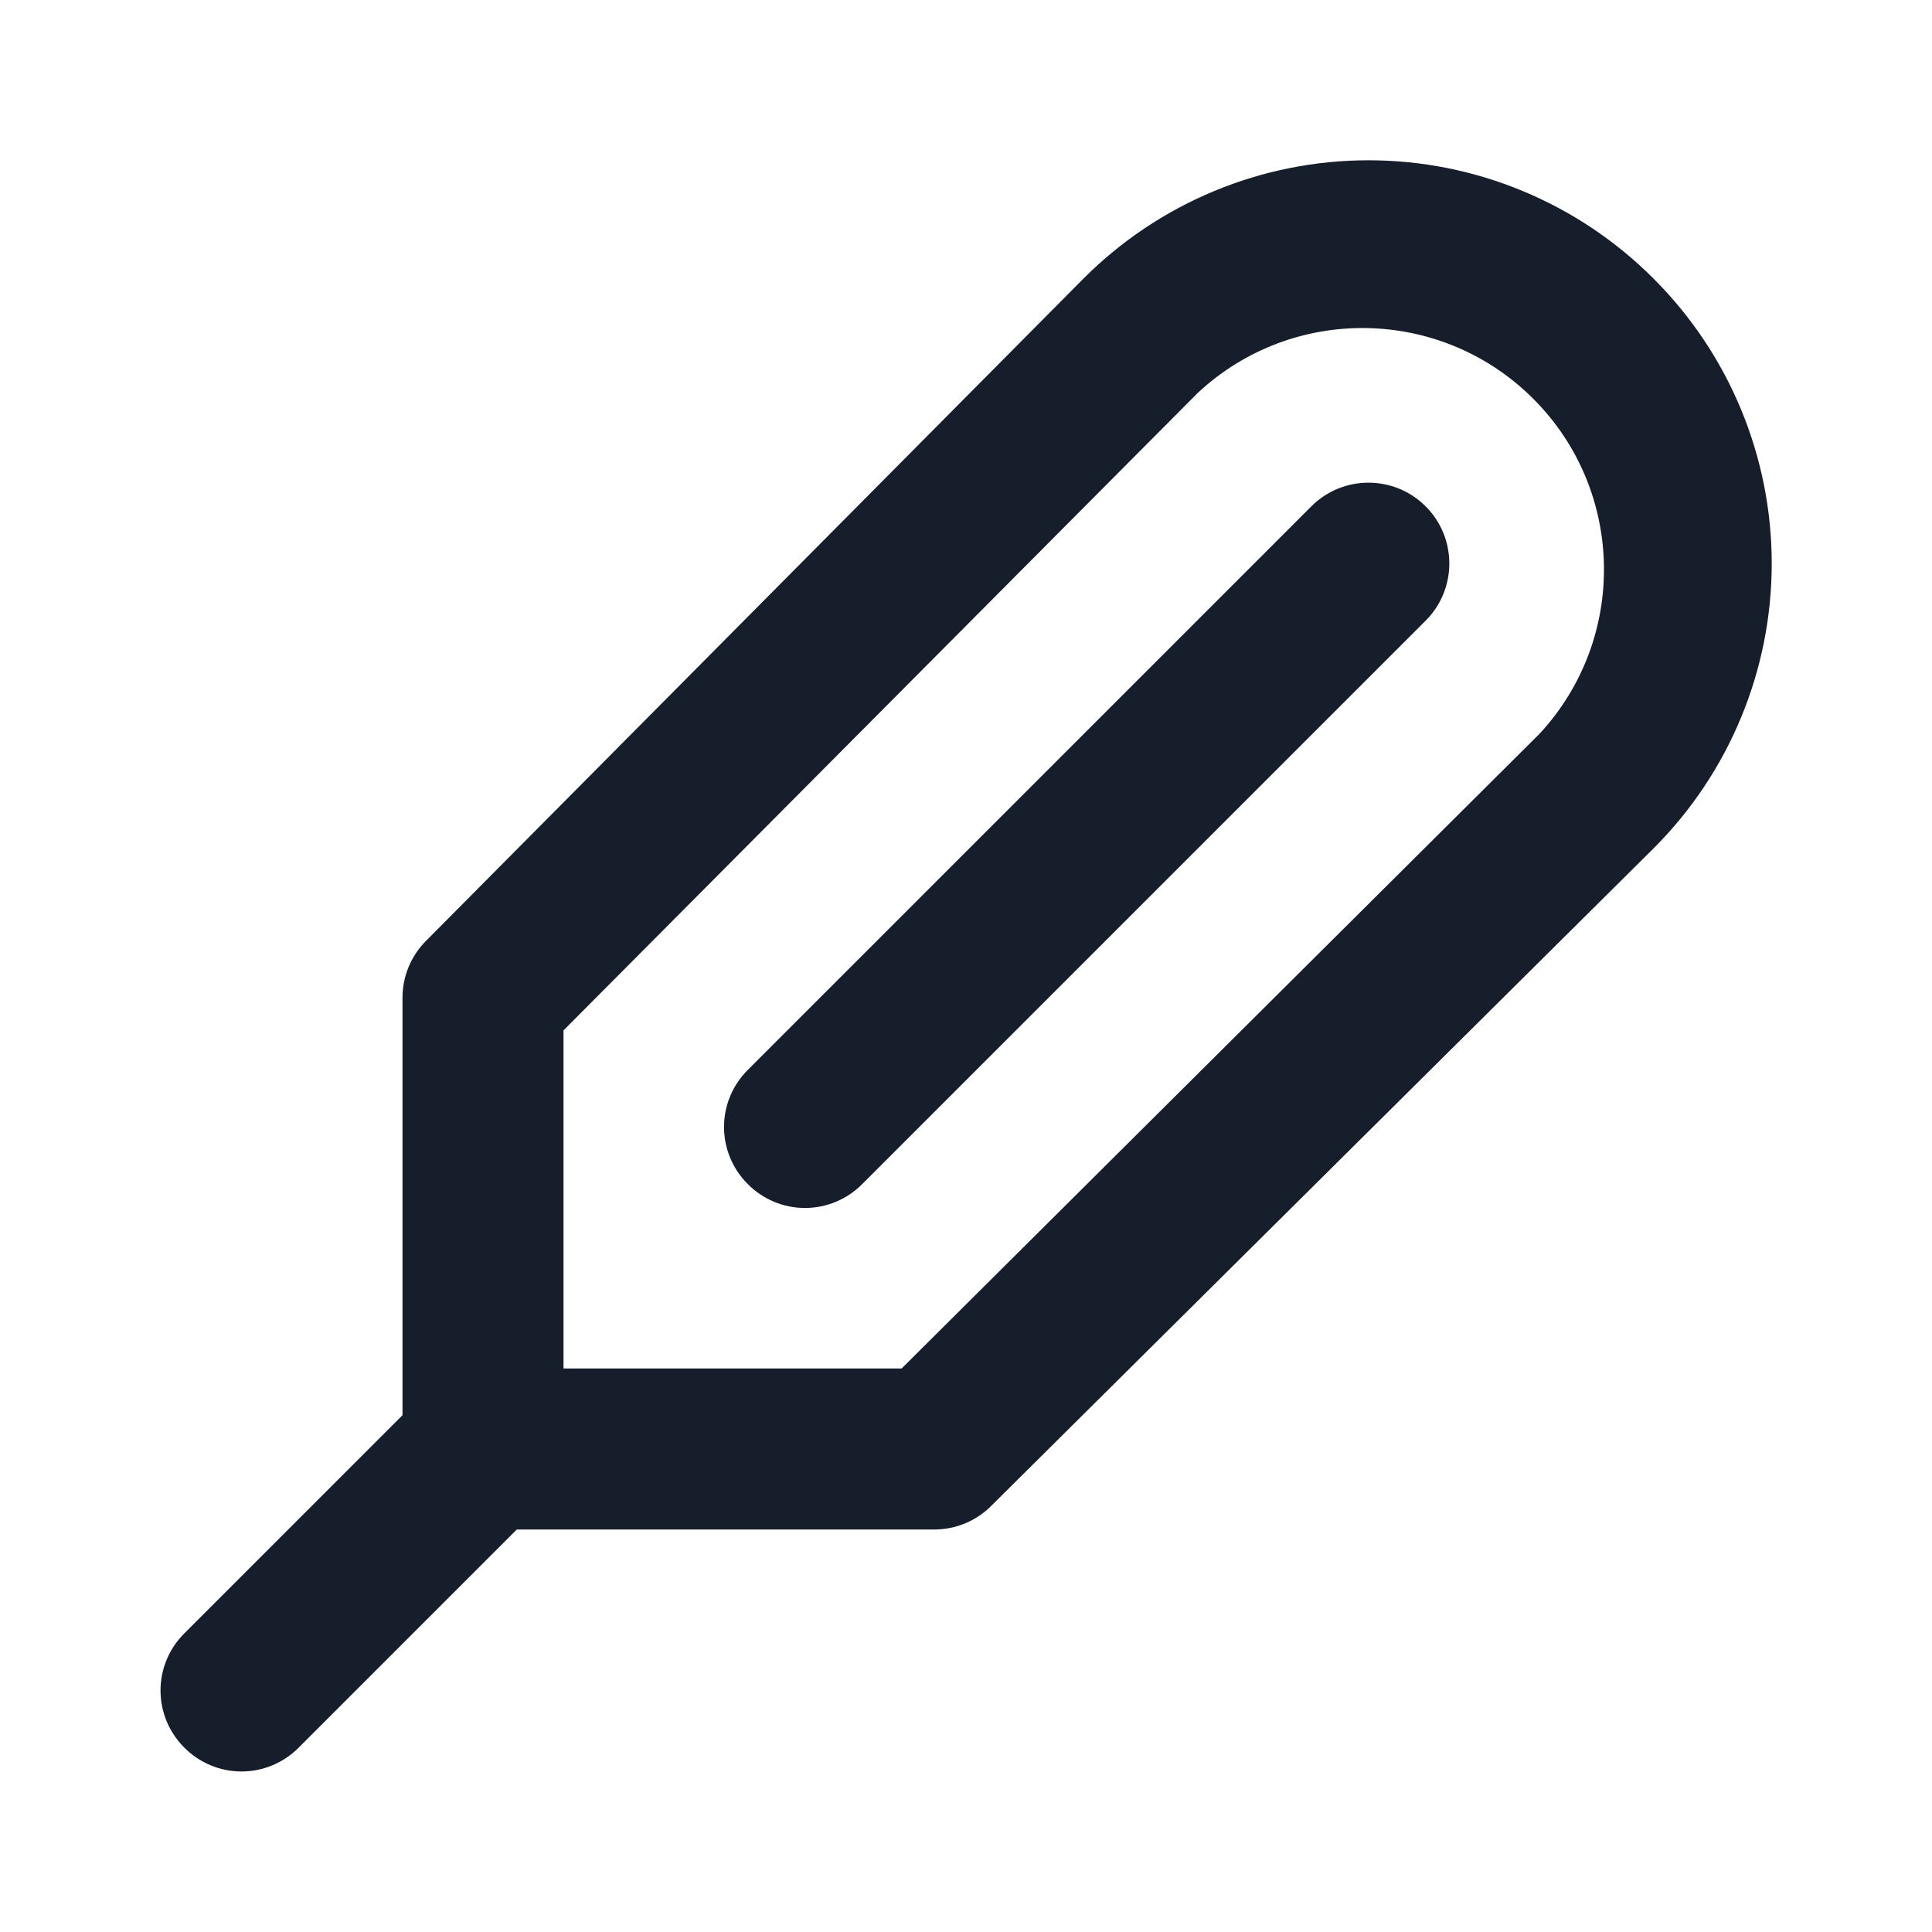 <svg width="24" height="24" viewBox="0 0 24 24" fill="none" xmlns="http://www.w3.org/2000/svg">
<path fill-rule="evenodd" clip-rule="evenodd" d="M16.29 6.29L9.29 13.29C9.101 13.478 8.994 13.733 8.994 14C8.994 14.267 9.101 14.522 9.29 14.71C9.478 14.899 9.733 15.006 10 15.006C10.267 15.006 10.522 14.899 10.71 14.71L17.71 7.71C18.102 7.318 18.102 6.682 17.71 6.29C17.318 5.898 16.682 5.898 16.29 6.29ZM20.54 3.46C19.602 2.52 18.328 1.991 17 1.991C15.672 1.991 14.398 2.52 13.46 3.46L5.29 11.69C5.105 11.876 5.001 12.128 5 12.39V17.58L2.29 20.29C2.101 20.478 1.994 20.733 1.994 21C1.994 21.267 2.101 21.522 2.29 21.71C2.478 21.899 2.733 22.006 3 22.006C3.267 22.006 3.522 21.899 3.71 21.71L6.42 19H11.61C11.872 18.999 12.124 18.895 12.31 18.71L20.54 10.54C21.48 9.602 22.009 8.328 22.009 7C22.009 5.672 21.48 4.398 20.54 3.46ZM19.12 9.12L11.2 17H7V12.8L14.88 4.88C16.062 3.779 17.904 3.811 19.047 4.954C20.189 6.096 20.221 7.938 19.12 9.12Z" fill="#171E2B"/>
</svg>
